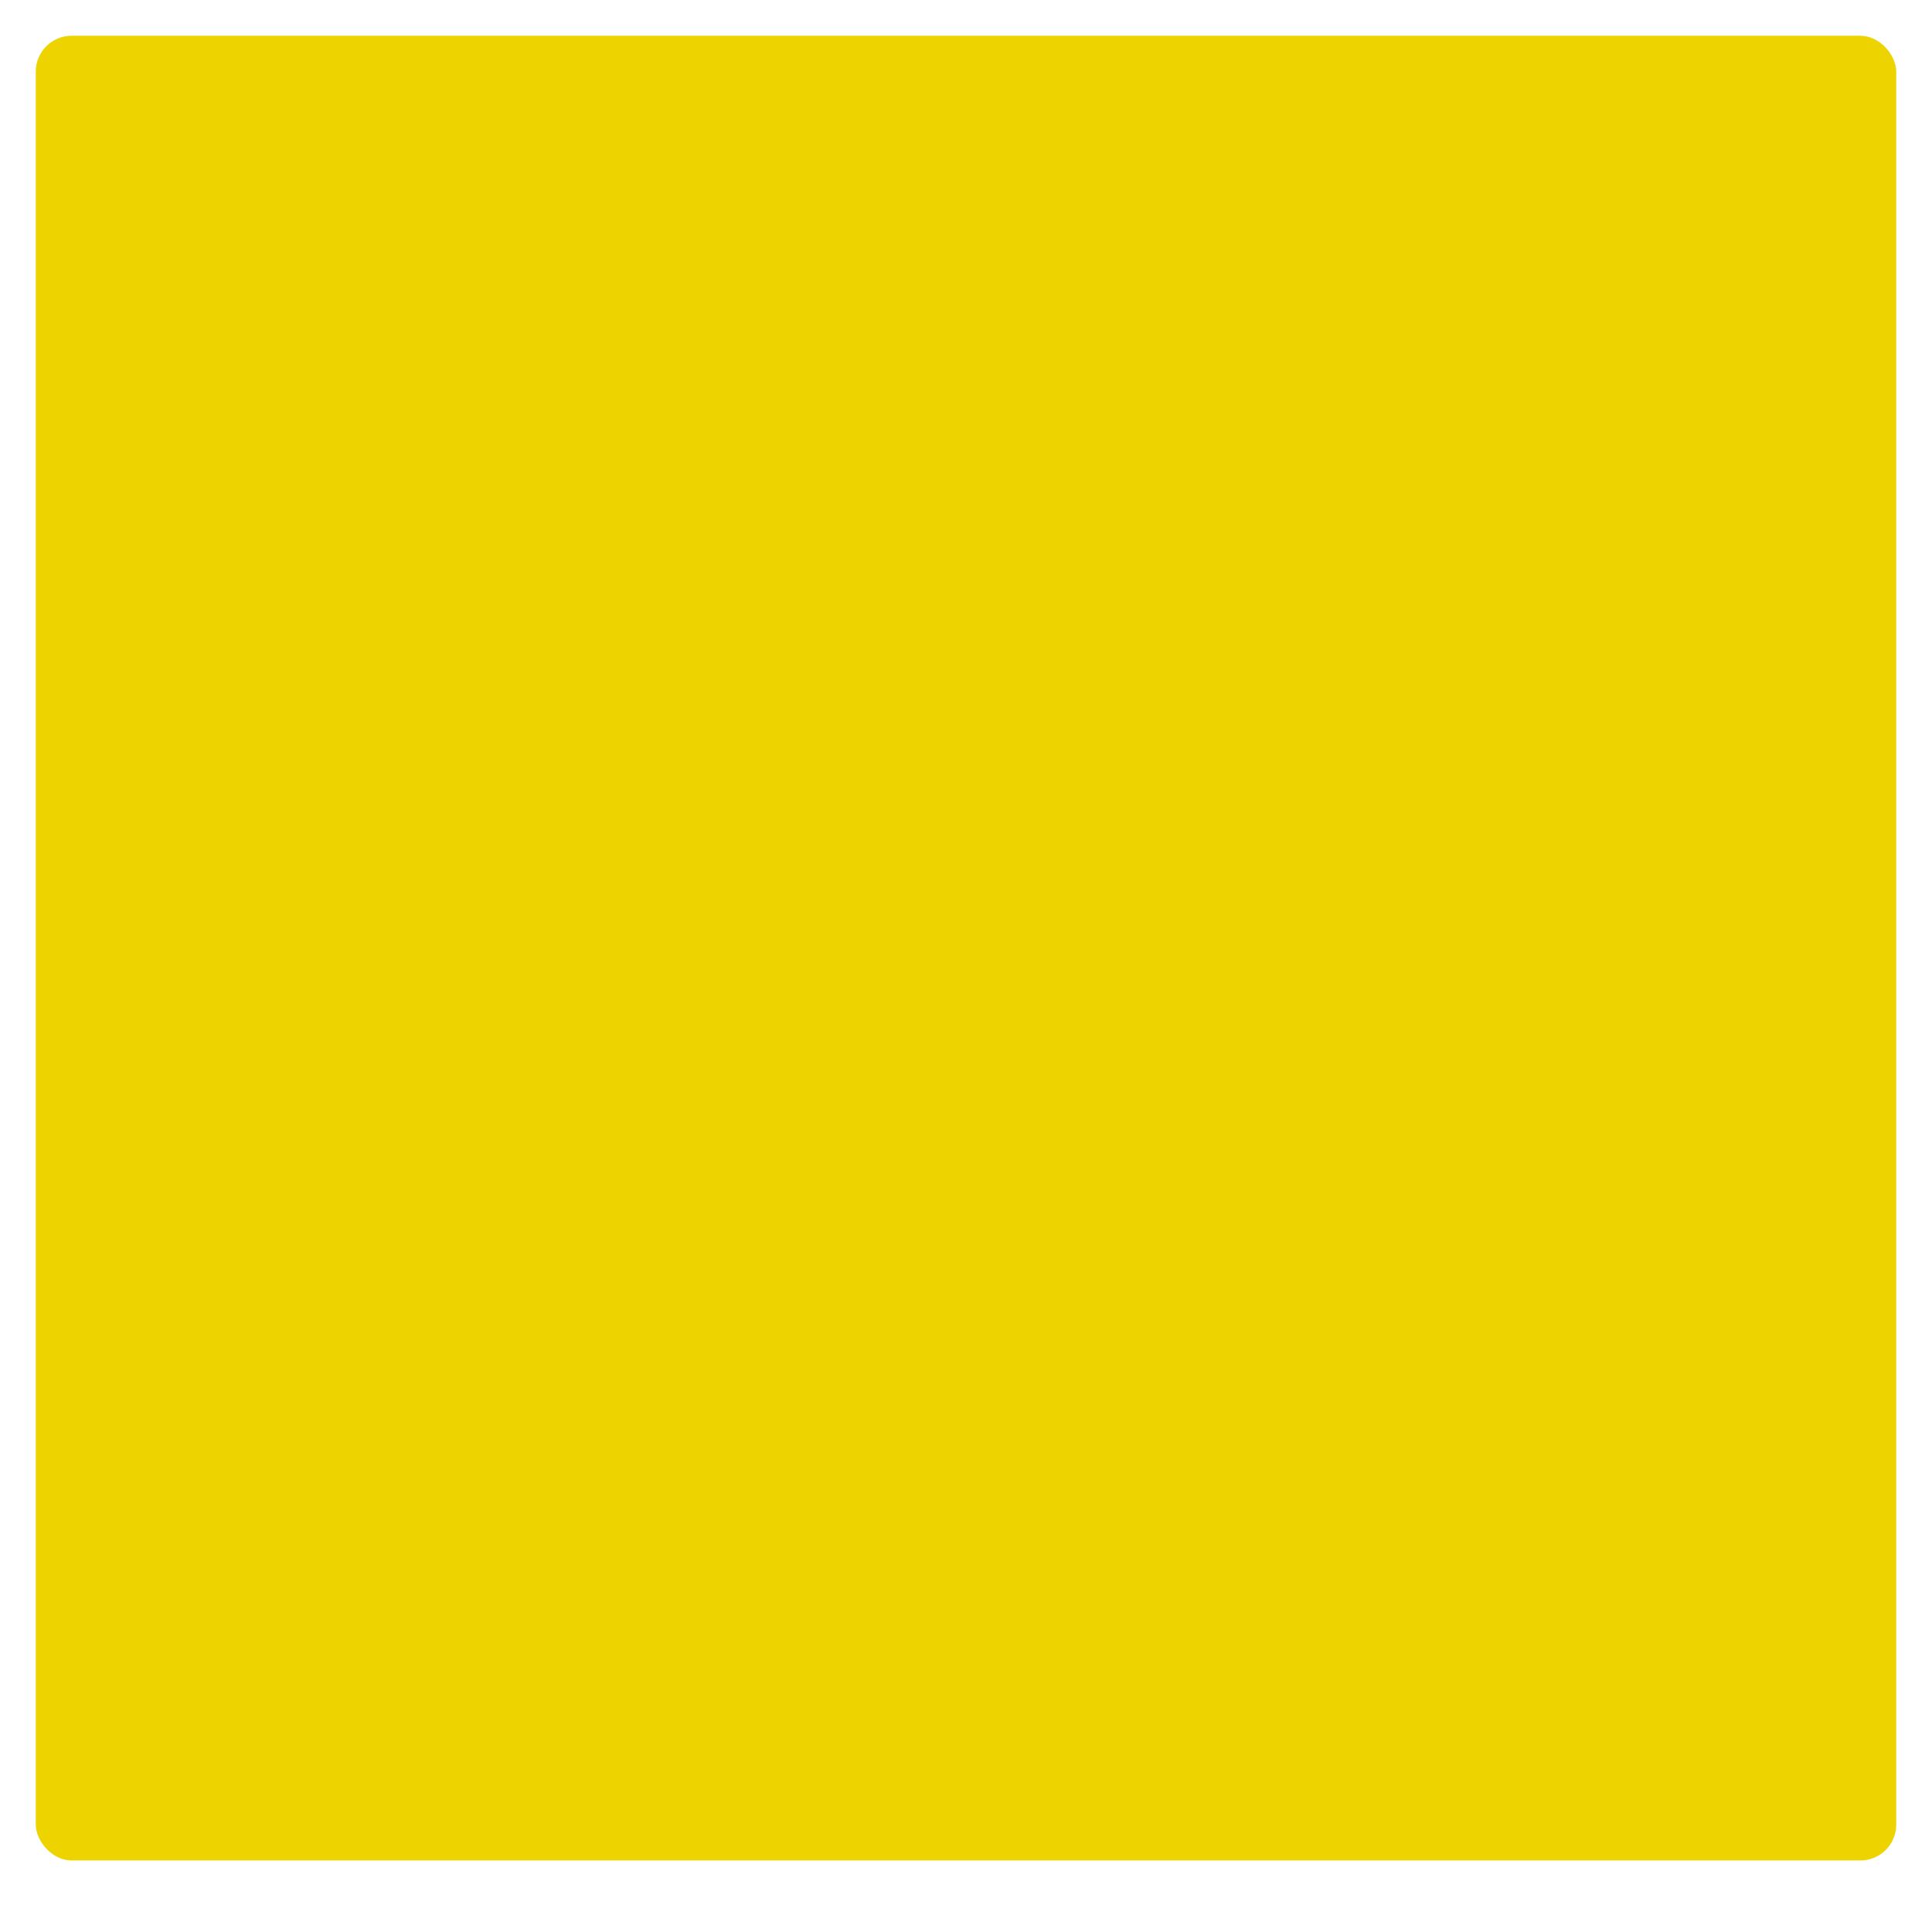 <?xml version="1.0" encoding="UTF-8" standalone="no"?>
<svg
   xmlns:osb="http://www.openswatchbook.org/uri/2009/osb"
   xmlns:dc="http://purl.org/dc/elements/1.1/"
   xmlns:cc="http://creativecommons.org/ns#"
   xmlns:rdf="http://www.w3.org/1999/02/22-rdf-syntax-ns#"
   xmlns:svg="http://www.w3.org/2000/svg"
   xmlns="http://www.w3.org/2000/svg"
   xmlns:xlink="http://www.w3.org/1999/xlink"
   xmlns:sodipodi="http://sodipodi.sourceforge.net/DTD/sodipodi-0.dtd"
   xmlns:inkscape="http://www.inkscape.org/namespaces/inkscape"
   width="54"
   height="54"
   viewBox="0 0 54 54"
   id="svg2"
   version="1.1"
   inkscape:version="0.91 r13725"
   sodipodi:docname="launcher_icon_selected_back_54.svg">
  <defs
     id="defs6">
    <linearGradient
       id="selected_bg_color"
       osb:paint="solid">
      <stop
         style="stop-color:#edd400;stop-opacity:1;"
         offset="0"
         id="stop4136" />
    </linearGradient>
    <linearGradient
       inkscape:collect="always"
       xlink:href="#selected_bg_color"
       id="linearGradient4138"
       x1="27"
       y1="1"
       x2="27"
       y2="52"
       gradientUnits="userSpaceOnUse" />
  </defs>
  <sodipodi:namedview
     pagecolor="#ffffff"
     bordercolor="#666666"
     borderopacity="1"
     objecttolerance="10"
     gridtolerance="10"
     guidetolerance="10"
     inkscape:pageopacity="0"
     inkscape:pageshadow="2"
     inkscape:window-width="1366"
     inkscape:window-height="718"
     id="namedview4"
     showgrid="true"
     inkscape:zoom="8.7407407"
     inkscape:cx="11.220234"
     inkscape:cy="23.327385"
     inkscape:window-x="0"
     inkscape:window-y="25"
     inkscape:window-maximized="1"
     inkscape:current-layer="svg2">
    <inkscape:grid
       type="xygrid"
       id="grid2985" />
  </sodipodi:namedview>
  <rect
     style="opacity:1;fill:url(#linearGradient4138);fill-opacity:1;stroke-width:0;stroke-miterlimit:4;stroke-dasharray:none"
     id="rect2987"
     width="52"
     height="51"
     x="1"
     y="1"
     ry="1" />
</svg>

